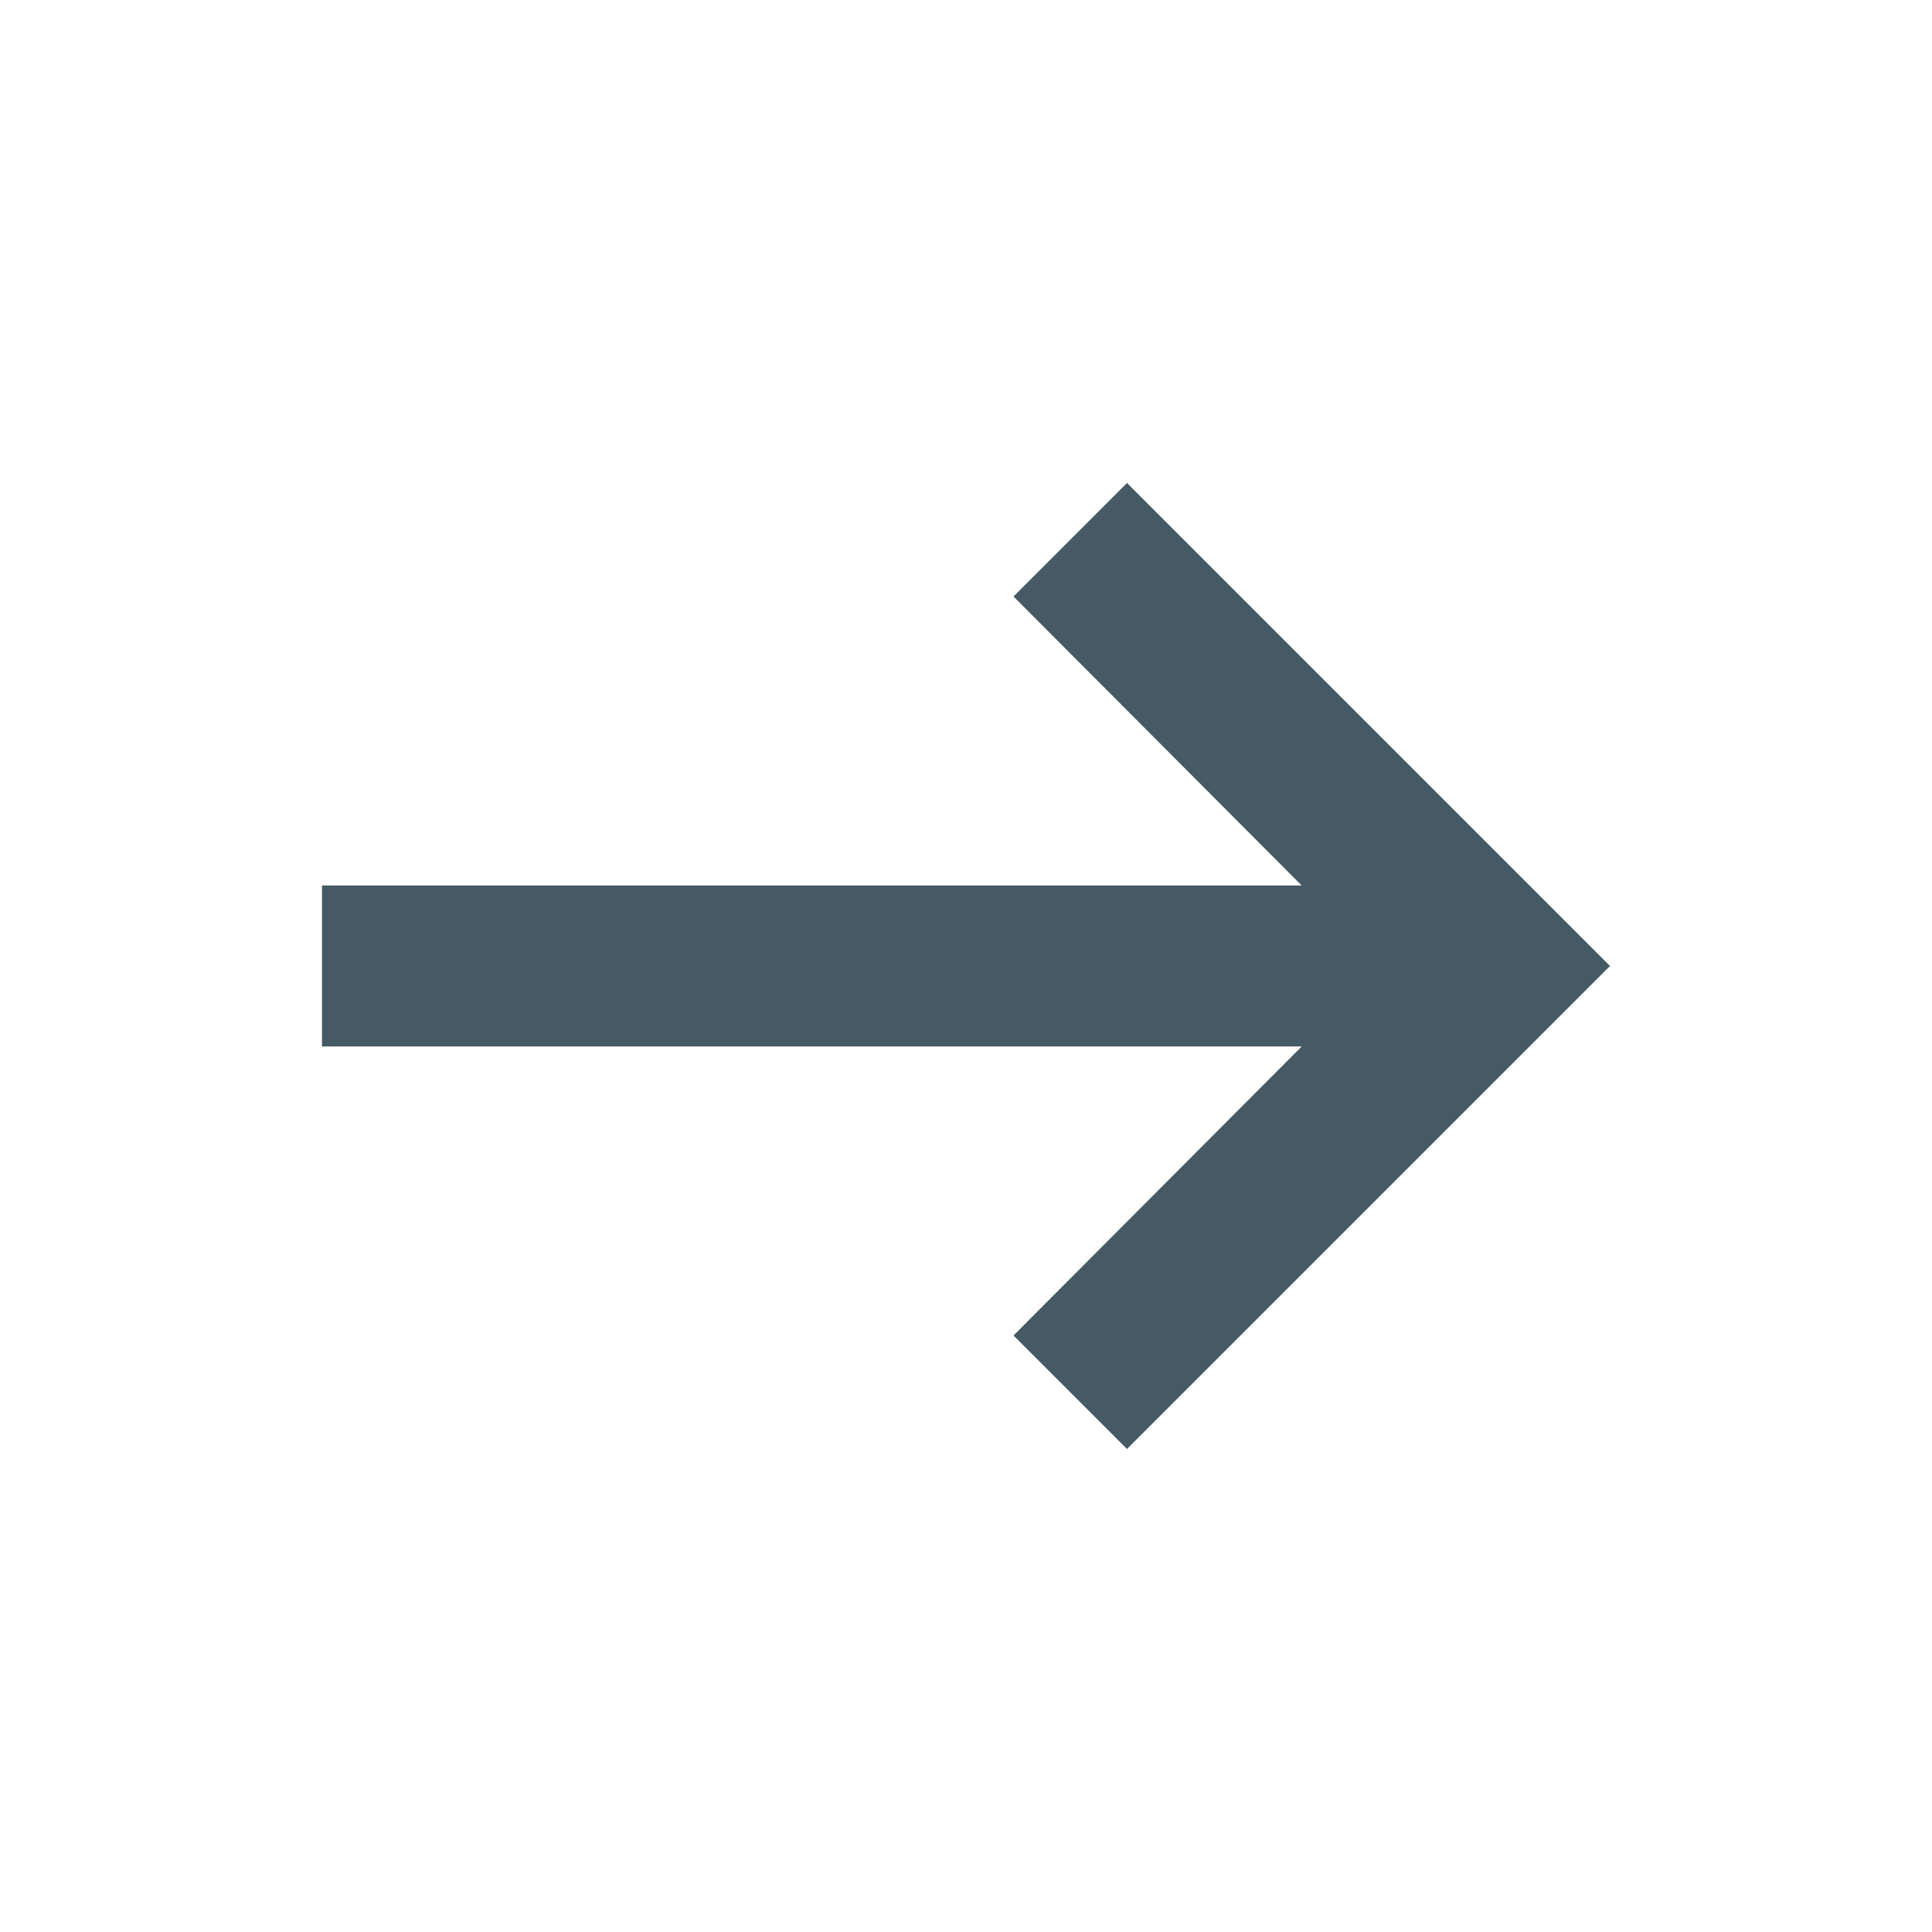 <svg xmlns="http://www.w3.org/2000/svg" height="24px" viewBox="0 0 24 24" width="24px" fill="#455A64"><path d="M0 0h24v24H0V0z" fill="none"/><path d="M14 6l-1.41 1.41L16.17 11H4v2h12.17l-3.58 3.59L14 18l6-6z"/></svg>